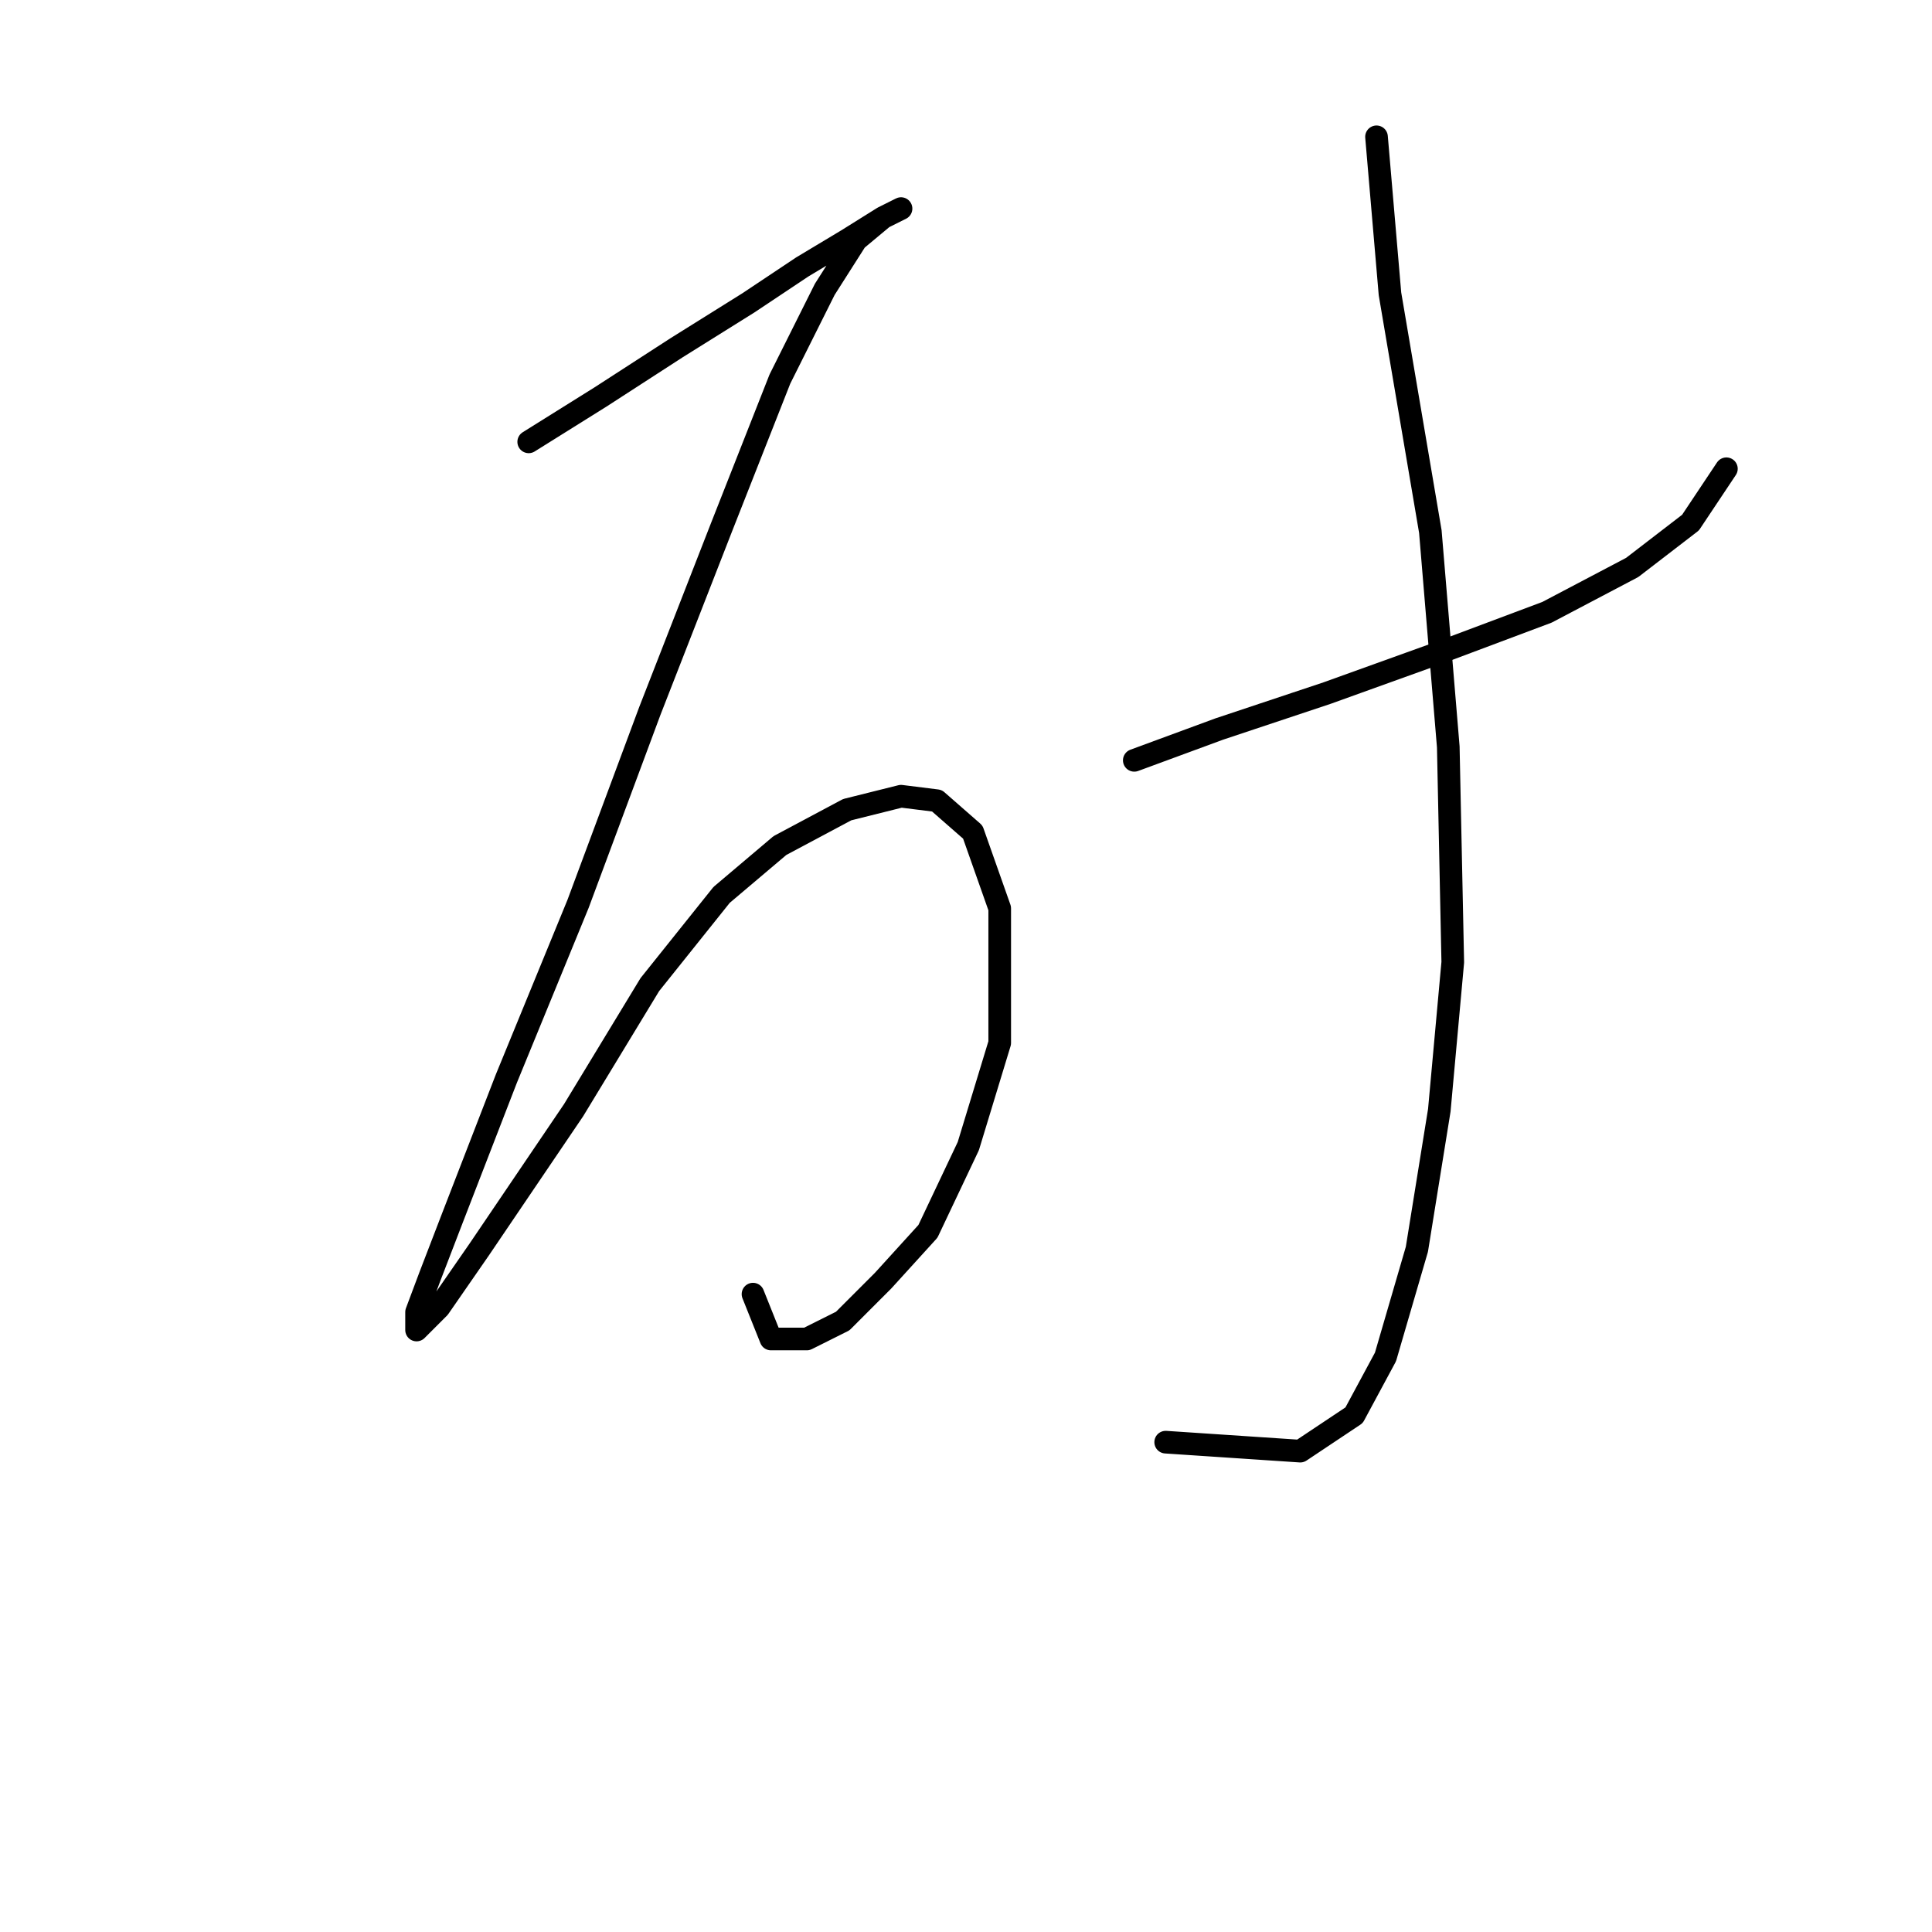 <?xml version="1.0" standalone="no"?>
    <svg width="256" height="256" xmlns="http://www.w3.org/2000/svg" version="1.1">
    <polyline stroke="black" stroke-width="3" stroke-linecap="round" fill="transparent" stroke-linejoin="round" points="70.057 58.547 79.567 52.603 89.672 46.065 99.182 40.121 106.314 35.366 112.258 31.8 117.013 28.828 119.391 27.639 119.391 27.639 117.013 28.828 113.447 31.8 109.286 38.338 103.342 50.226 95.615 69.84 86.105 94.21 76.595 119.768 67.085 142.949 59.953 161.375 56.981 169.102 55.198 173.857 55.198 176.234 58.169 173.263 63.519 165.536 76.001 147.11 86.105 130.467 95.615 118.579 103.342 112.041 112.258 107.286 119.391 105.503 124.146 106.097 128.901 110.258 132.467 120.363 132.467 138.194 128.306 151.865 122.957 163.158 117.013 169.696 111.664 175.046 106.909 177.423 102.154 177.423 99.776 171.479 99.776 171.479 " />
        <polyline stroke="black" stroke-width="3" stroke-linecap="round" fill="transparent" stroke-linejoin="round" points="150.299 100.748 161.592 96.587 175.857 91.832 190.716 86.483 204.982 81.133 216.275 75.19 224.002 69.246 228.757 62.113 228.757 62.113 " />
        <polyline stroke="black" stroke-width="3" stroke-linecap="round" fill="transparent" stroke-linejoin="round" points="182.395 18.129 184.178 38.932 189.528 70.435 191.905 98.965 192.5 127.495 190.716 147.11 187.745 165.536 183.584 179.801 179.423 187.528 172.291 192.283 154.459 191.094 154.459 191.094 " />
        </svg>